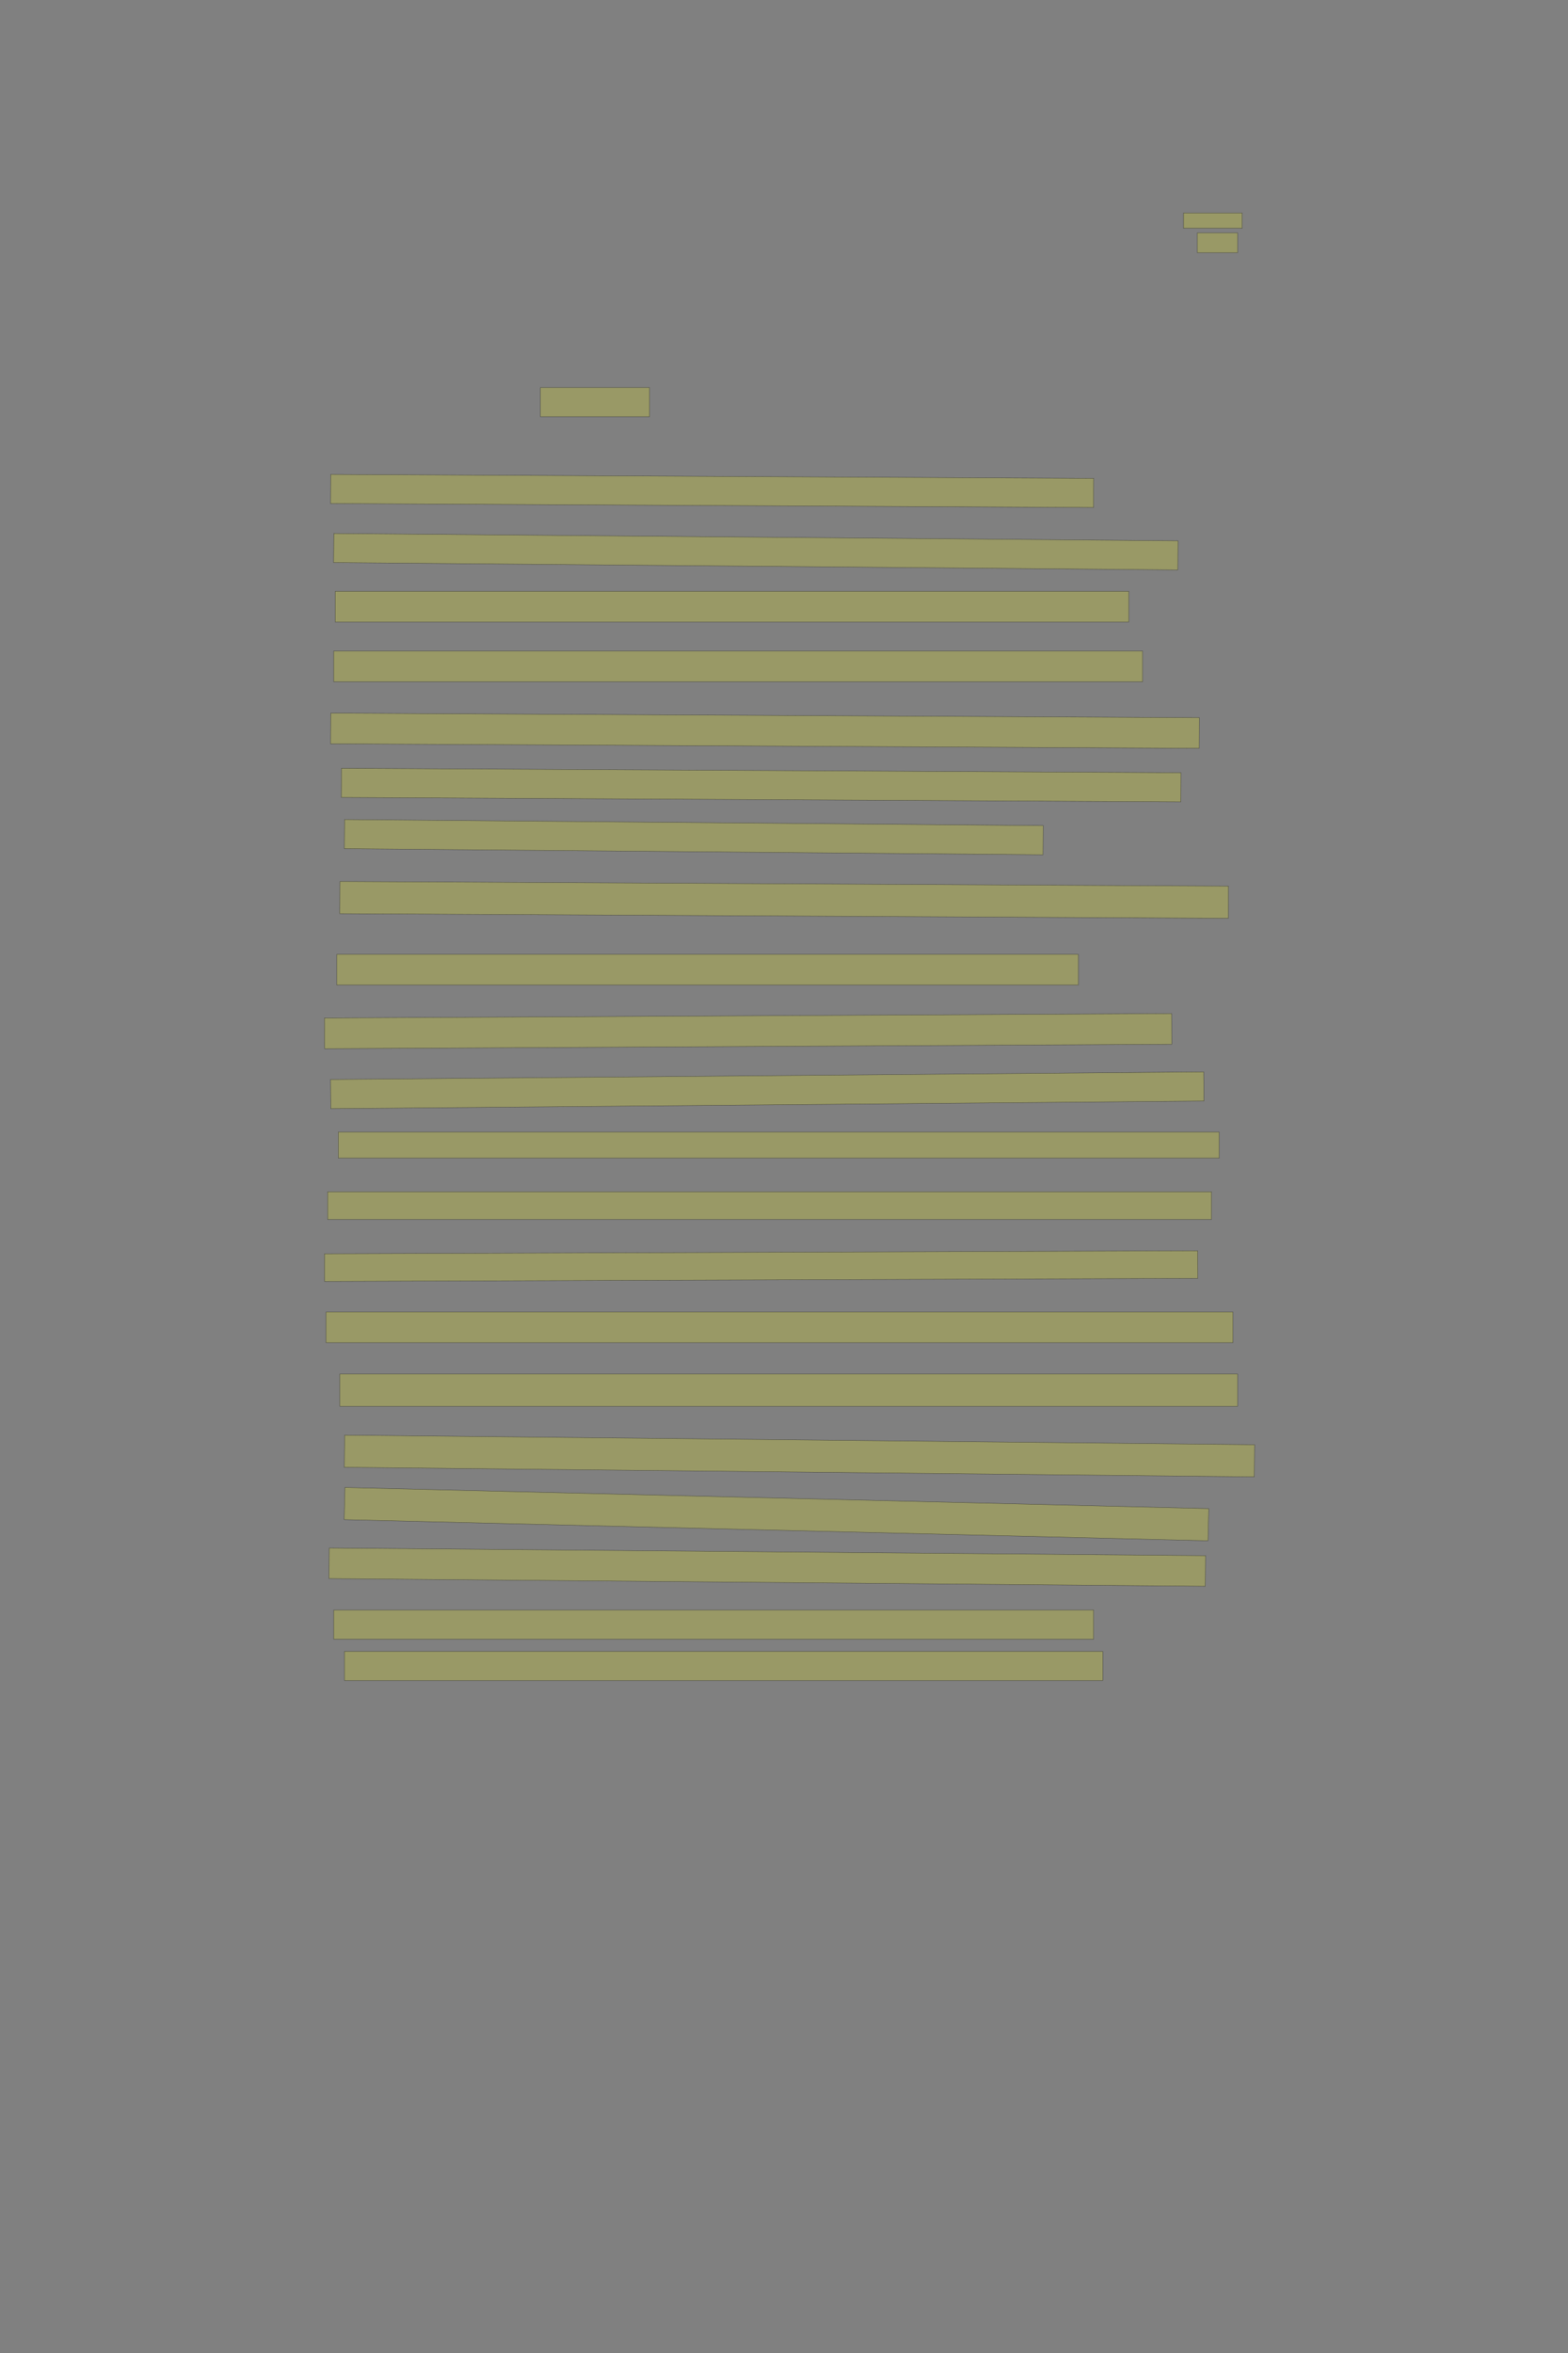 <?xml version="1.0" encoding="UTF-8" standalone="no"?><svg xmlns="http://www.w3.org/2000/svg" xmlns:xlink="http://www.w3.org/1999/xlink" height="6144" width="4096">
 <rect width="100%" height="100%" fill="#808080" stroke="none"/>
 <g>
  <title>Layer 1</title>
  <rect class=" imageannotationLine imageannotationLinked" fill="#FFFF00" fill-opacity="0.2" height="40" id="svg_2" stroke="#000000" stroke-opacity="0.5" width="153.144" x="3091.719" xlink:href="#la" y="556"/>
  <rect class=" imageannotationLine imageannotationLinked" fill="#FFFF00" fill-opacity="0.2" height="52" id="svg_4" stroke="#000000" stroke-opacity="0.5" width="105.144" x="3127.719" xlink:href="#lb" y="608"/>
  <rect class=" imageannotationLine imageannotationLinked" fill="#FFFF00" fill-opacity="0.2" height="76" id="svg_6" stroke="#000000" stroke-opacity="0.5" width="285.144" x="1411.719" xlink:href="#lc" y="1012"/>
  <rect class=" imageannotationLine imageannotationLinked" fill="#FFFF00" fill-opacity="0.2" height="76" id="svg_8" stroke="#000000" stroke-opacity="0.5" transform="rotate(0.3, 1860.27, 1282)" width="1993.143" x="863.697" xlink:href="#ld" y="1244"/>
  <rect class=" imageannotationLine imageannotationLinked" fill="#FFFF00" fill-opacity="0.2" height="75.93" id="svg_10" stroke="#000000" stroke-opacity="0.5" transform="rotate(0.5, 1974.42, 1440.55)" width="2205.403" x="871.721" xlink:href="#le" y="1402.583"/>
  <rect class=" imageannotationLine imageannotationLinked" fill="#FFFF00" fill-opacity="0.2" height="79.93" id="svg_12" stroke="#000000" stroke-opacity="0.5" width="2073.143" x="875.717" xlink:href="#lf" y="1544.07"/>
  <rect class=" imageannotationLine imageannotationLinked" fill="#FFFF00" fill-opacity="0.2" height="79.93" id="svg_14" stroke="#000000" stroke-opacity="0.5" width="2113.143" x="871.717" xlink:href="#lg" y="1700.07"/>
  <rect class=" imageannotationLine imageannotationLinked" fill="#FFFF00" fill-opacity="0.2" height="80.014" id="svg_16" stroke="#000000" stroke-opacity="0.5" transform="rotate(0.3, 1998.29, 1908.08)" width="2269.143" x="863.717" xlink:href="#lh" y="1868.07"/>
  <rect class=" imageannotationLine imageannotationLinked" fill="#FFFF00" fill-opacity="0.2" height="76.098" id="svg_18" stroke="#000000" stroke-opacity="0.5" transform="rotate(0.3, 1988.28, 2049.95)" width="2193.143" x="891.707" xlink:href="#li" y="2011.902"/>
  <rect class=" imageannotationLine imageannotationLinked" fill="#FFFF00" fill-opacity="0.2" height="76.098" id="svg_20" stroke="#000000" stroke-opacity="0.5" transform="rotate(0.5, 1812.31, 2185.88)" width="1825.178" x="899.718" xlink:href="#lj" y="2147.832"/>
  <rect class=" imageannotationLine imageannotationLinked" fill="#FFFF00" fill-opacity="0.2" height="84.077" id="svg_22" stroke="#000000" stroke-opacity="0.5" transform="rotate(0.3, 2048.35, 2349.72)" width="2321.144" x="887.781" xlink:href="#lk" y="2307.682"/>
  <rect class=" imageannotationLine imageannotationLinked" fill="#FFFF00" fill-opacity="0.2" height="80.077" id="svg_24" stroke="#000000" stroke-opacity="0.5" width="1937.143" x="879.718" xlink:href="#ll" y="2491.923"/>
  <rect class=" imageannotationLine imageannotationLinked" fill="#FFFF00" fill-opacity="0.2" height="80.098" id="svg_26" stroke="#000000" stroke-opacity="0.5" transform="rotate(-0.3, 1954.23, 2692.4)" width="2213.104" x="847.676" xlink:href="#lm" y="2652.353"/>
  <rect class=" imageannotationLine imageannotationLinked" fill="#FFFF00" fill-opacity="0.2" height="76.168" id="svg_28" stroke="#000000" stroke-opacity="0.5" transform="rotate(-0.5, 2004.19, 2846.79)" width="2280.976" x="863.704" xlink:href="#ln" y="2808.706"/>
  <rect class=" imageannotationLine imageannotationLinked" fill="#FFFF00" fill-opacity="0.2" height="68.168" id="svg_30" stroke="#000000" stroke-opacity="0.5" width="2301.143" x="883.717" xlink:href="#lo" y="2955.832"/>
  <rect class=" imageannotationLine imageannotationLinked" fill="#FFFF00" fill-opacity="0.2" height="72.168" id="svg_32" stroke="#000000" stroke-opacity="0.5" width="2309.143" x="855.717" xlink:href="#lp" y="3111.832"/>
  <rect class=" imageannotationLine imageannotationLinked" fill="#FFFF00" fill-opacity="0.2" height="72.168" id="svg_34" stroke="#000000" stroke-opacity="0.5" transform="rotate(-0.2, 1988.29, 3305.92)" width="2281.143" x="847.717" xlink:href="#lq" y="3269.832"/>
  <rect class=" imageannotationLine imageannotationLinked" fill="#FFFF00" fill-opacity="0.2" height="80.168" id="svg_36" stroke="#000000" stroke-opacity="0.5" width="2369.143" x="851.717" xlink:href="#lr" y="3425.832"/>
  <rect class=" imageannotationLine imageannotationLinked" fill="#FFFF00" fill-opacity="0.2" height="84.168" id="svg_38" stroke="#000000" stroke-opacity="0.5" width="2345.143" x="887.717" xlink:href="#ls" y="3587.832"/>
  <rect class=" imageannotationLine imageannotationLinked" fill="#FFFF00" fill-opacity="0.2" height="83.959" id="svg_40" stroke="#000000" stroke-opacity="0.5" transform="rotate(0.6, 2088.29, 3801.81)" width="2377.143" x="899.718" xlink:href="#lt" y="3759.832"/>
  <rect class=" imageannotationLine imageannotationLinked" fill="#FFFF00" fill-opacity="0.2" height="83.959" id="svg_42" stroke="#000000" stroke-opacity="0.5" transform="rotate(1.4, 2028.35, 3953.58)" width="2257.252" x="899.723" xlink:href="#lu" y="3911.603"/>
  <rect class=" imageannotationLine imageannotationLinked" fill="#FFFF00" fill-opacity="0.2" height="79.889" id="svg_44" stroke="#000000" stroke-opacity="0.5" transform="rotate(0.5, 2004.31, 4091.99)" width="2289.143" x="859.735" xlink:href="#lv" y="4052.042"/>
  <rect class=" imageannotationLine imageannotationLinked" fill="#FFFF00" fill-opacity="0.2" height="75.889" id="svg_46" stroke="#000000" stroke-opacity="0.5" width="1985.143" x="871.717" xlink:href="#lw" y="4204.111"/>
  <rect class=" imageannotationLine imageannotationLinked" fill="#FFFF00" fill-opacity="0.2" height="75.889" id="svg_48" stroke="#000000" stroke-opacity="0.5" width="1981.143" x="899.717" xlink:href="#lx" y="4312.111"/>
 </g>

</svg>